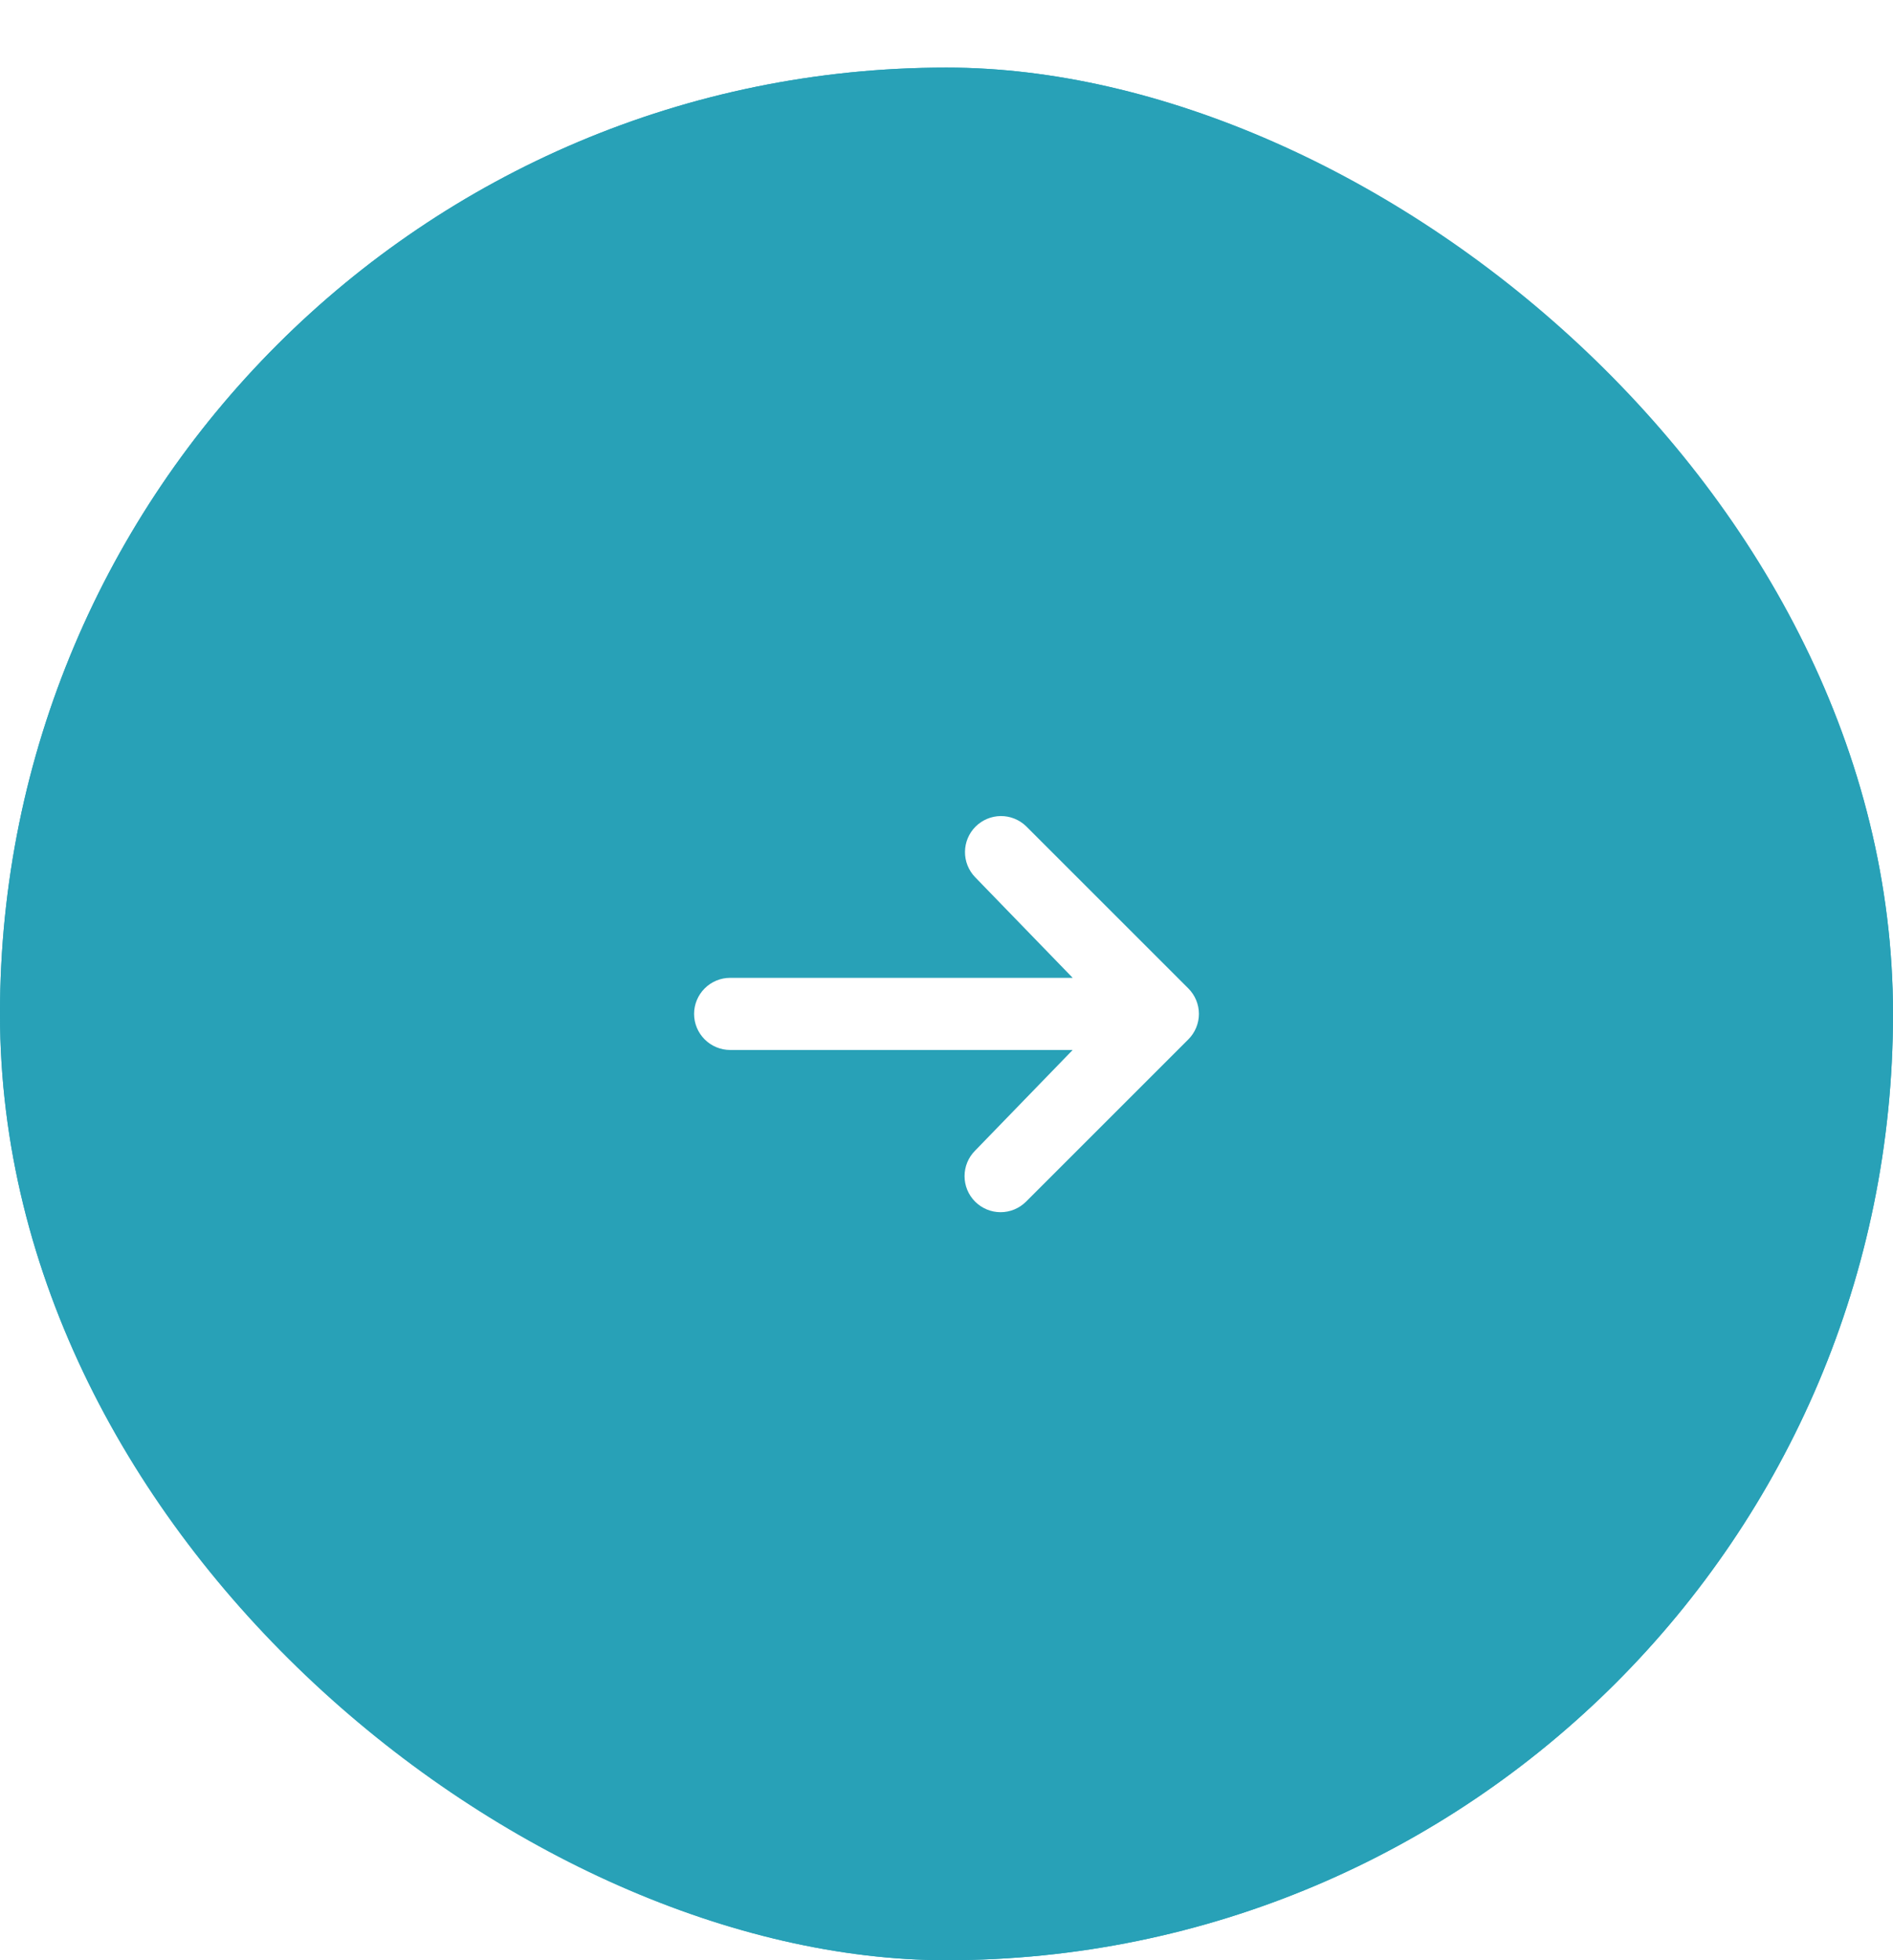 <svg width="56" height="58" viewBox="0 0 56 58" fill="none" xmlns="http://www.w3.org/2000/svg">
<g filter="url(#filter0_d_790_1852)">
<rect width="56" height="56" rx="28" transform="matrix(4.37114e-08 -1 -1 -4.37114e-08 56 56)" fill="#28A1B7"/>
<g clip-path="url(#clip0_790_1852)">
<path d="M28.846 33.554C29.046 33.754 29.317 33.867 29.6 33.867C29.883 33.867 30.154 33.754 30.354 33.554L35.154 28.754C35.354 28.554 35.467 28.283 35.467 28C35.467 27.717 35.354 27.446 35.154 27.246L30.354 22.446C30.153 22.252 29.884 22.144 29.604 22.146C29.324 22.149 29.057 22.261 28.859 22.459C28.661 22.657 28.549 22.924 28.547 23.204C28.544 23.483 28.652 23.753 28.846 23.954L31.733 26.933L21.6 26.933C21.317 26.933 21.046 27.046 20.846 27.246C20.646 27.446 20.533 27.717 20.533 28C20.533 28.283 20.646 28.554 20.846 28.754C21.046 28.954 21.317 29.067 21.6 29.067L31.733 29.067L28.846 32.046C28.646 32.246 28.534 32.517 28.534 32.8C28.534 33.083 28.646 33.354 28.846 33.554Z" fill="white"/>
</g>
<rect x="-0.5" y="-0.5" width="55" height="55" rx="27.5" transform="matrix(4.37114e-08 -1 -1 -4.37114e-08 55 55)" stroke="#28A1B7"/>
</g>
<defs>
<filter id="filter0_d_790_1852" x="0" y="0" width="56" height="58" filterUnits="userSpaceOnUse" color-interpolation-filters="sRGB">
<feFlood flood-opacity="0" result="BackgroundImageFix"/>
<feColorMatrix in="SourceAlpha" type="matrix" values="0 0 0 0 0 0 0 0 0 0 0 0 0 0 0 0 0 0 127 0" result="hardAlpha"/>
<feOffset dy="2"/>
<feColorMatrix type="matrix" values="0 0 0 0 0 0 0 0 0 0 0 0 0 0 0 0 0 0 0.043 0"/>
<feBlend mode="normal" in2="BackgroundImageFix" result="effect1_dropShadow_790_1852"/>
<feBlend mode="normal" in="SourceGraphic" in2="effect1_dropShadow_790_1852" result="shape"/>
</filter>
<clipPath id="clip0_790_1852">
<rect width="16" height="16" fill="white" transform="matrix(1 4.37114e-08 4.37114e-08 -1 20 36)"/>
</clipPath>
</defs>
</svg>
